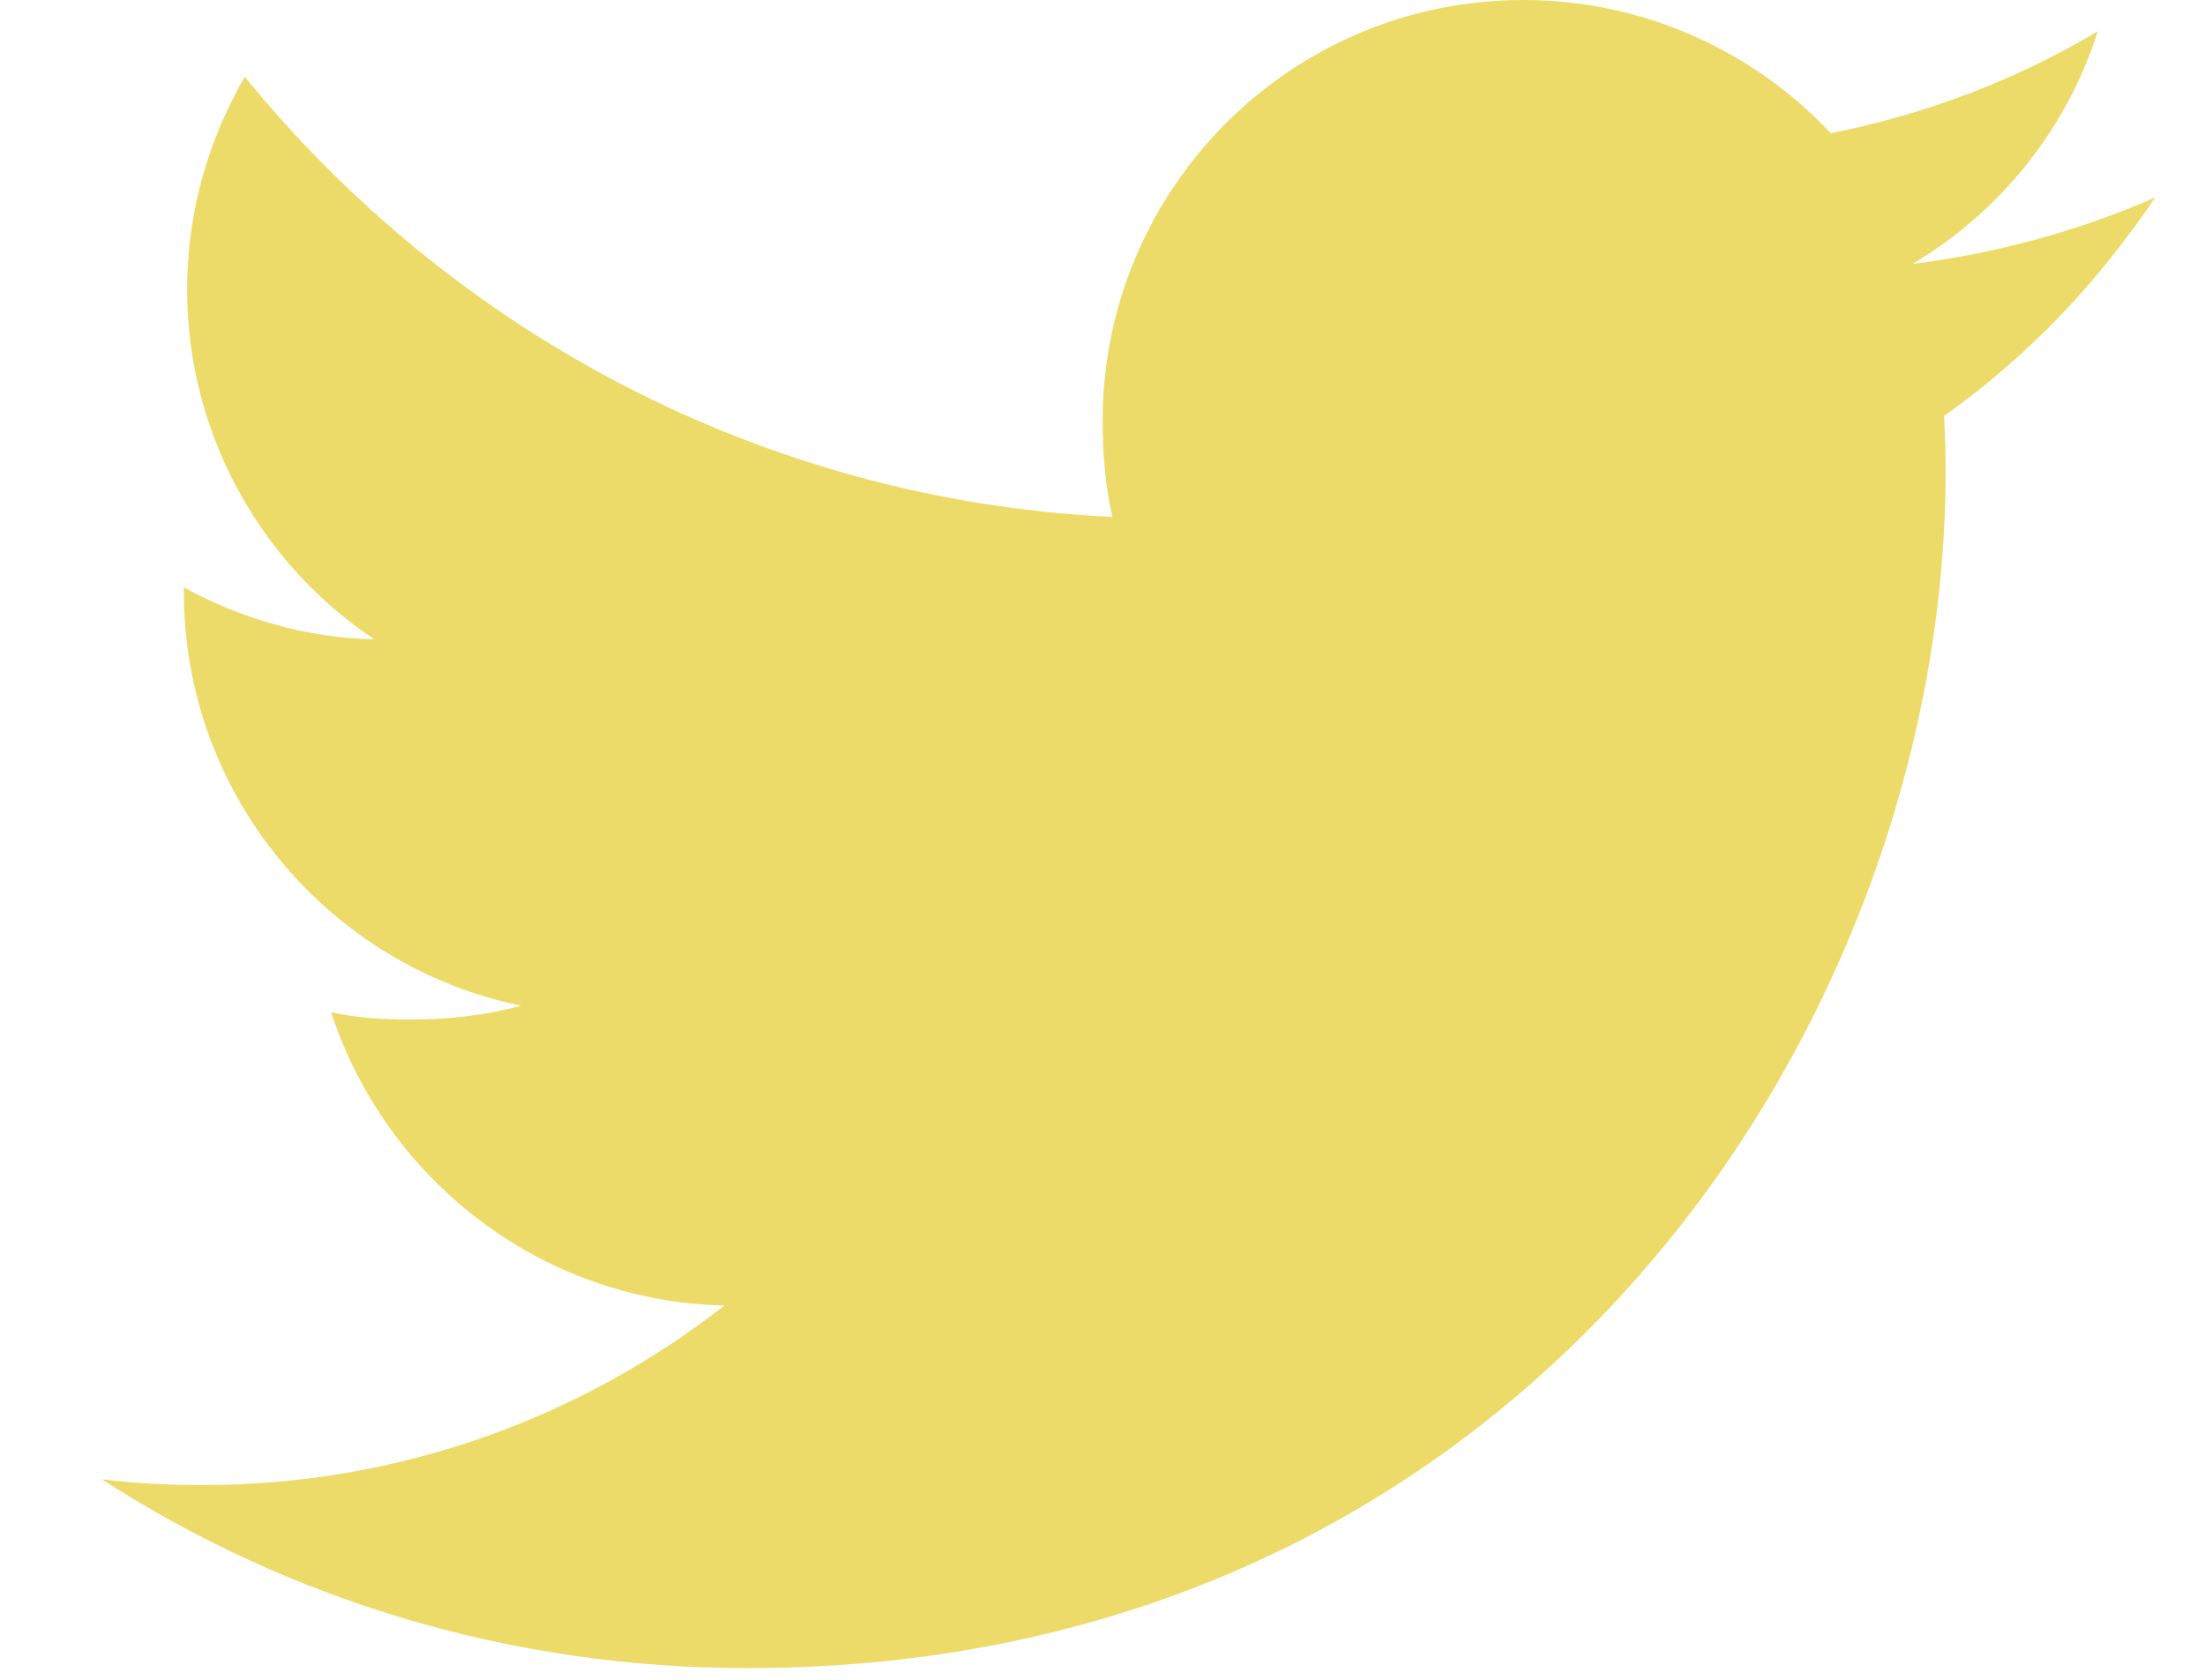 <svg width="21" height="16" viewBox="0 0 21 16" fill="none" xmlns="http://www.w3.org/2000/svg">
<path d="M20.525 1.881C19.798 2.2 19.023 2.411 18.215 2.514C19.046 2.018 19.68 1.238 19.979 0.298C19.204 0.76 18.348 1.087 17.436 1.269C16.701 0.485 15.652 0 14.508 0C12.288 0 10.501 1.802 10.501 4.01C10.501 4.328 10.528 4.633 10.594 4.924C7.261 4.762 4.312 3.164 2.331 0.731C1.985 1.331 1.782 2.018 1.782 2.757C1.782 4.146 2.497 5.377 3.563 6.089C2.919 6.077 2.287 5.89 1.751 5.595C1.751 5.608 1.751 5.623 1.751 5.639C1.751 7.588 3.141 9.206 4.963 9.579C4.637 9.668 4.281 9.711 3.912 9.711C3.656 9.711 3.397 9.696 3.153 9.642C3.673 11.23 5.147 12.397 6.899 12.435C5.535 13.502 3.804 14.145 1.929 14.145C1.6 14.145 1.285 14.13 0.969 14.09C2.745 15.235 4.85 15.889 7.119 15.889C14.497 15.889 18.53 9.778 18.53 4.481C18.53 4.303 18.524 4.132 18.515 3.962C19.311 3.398 19.98 2.693 20.525 1.881Z" fill="#EDDB69"/>
</svg>
